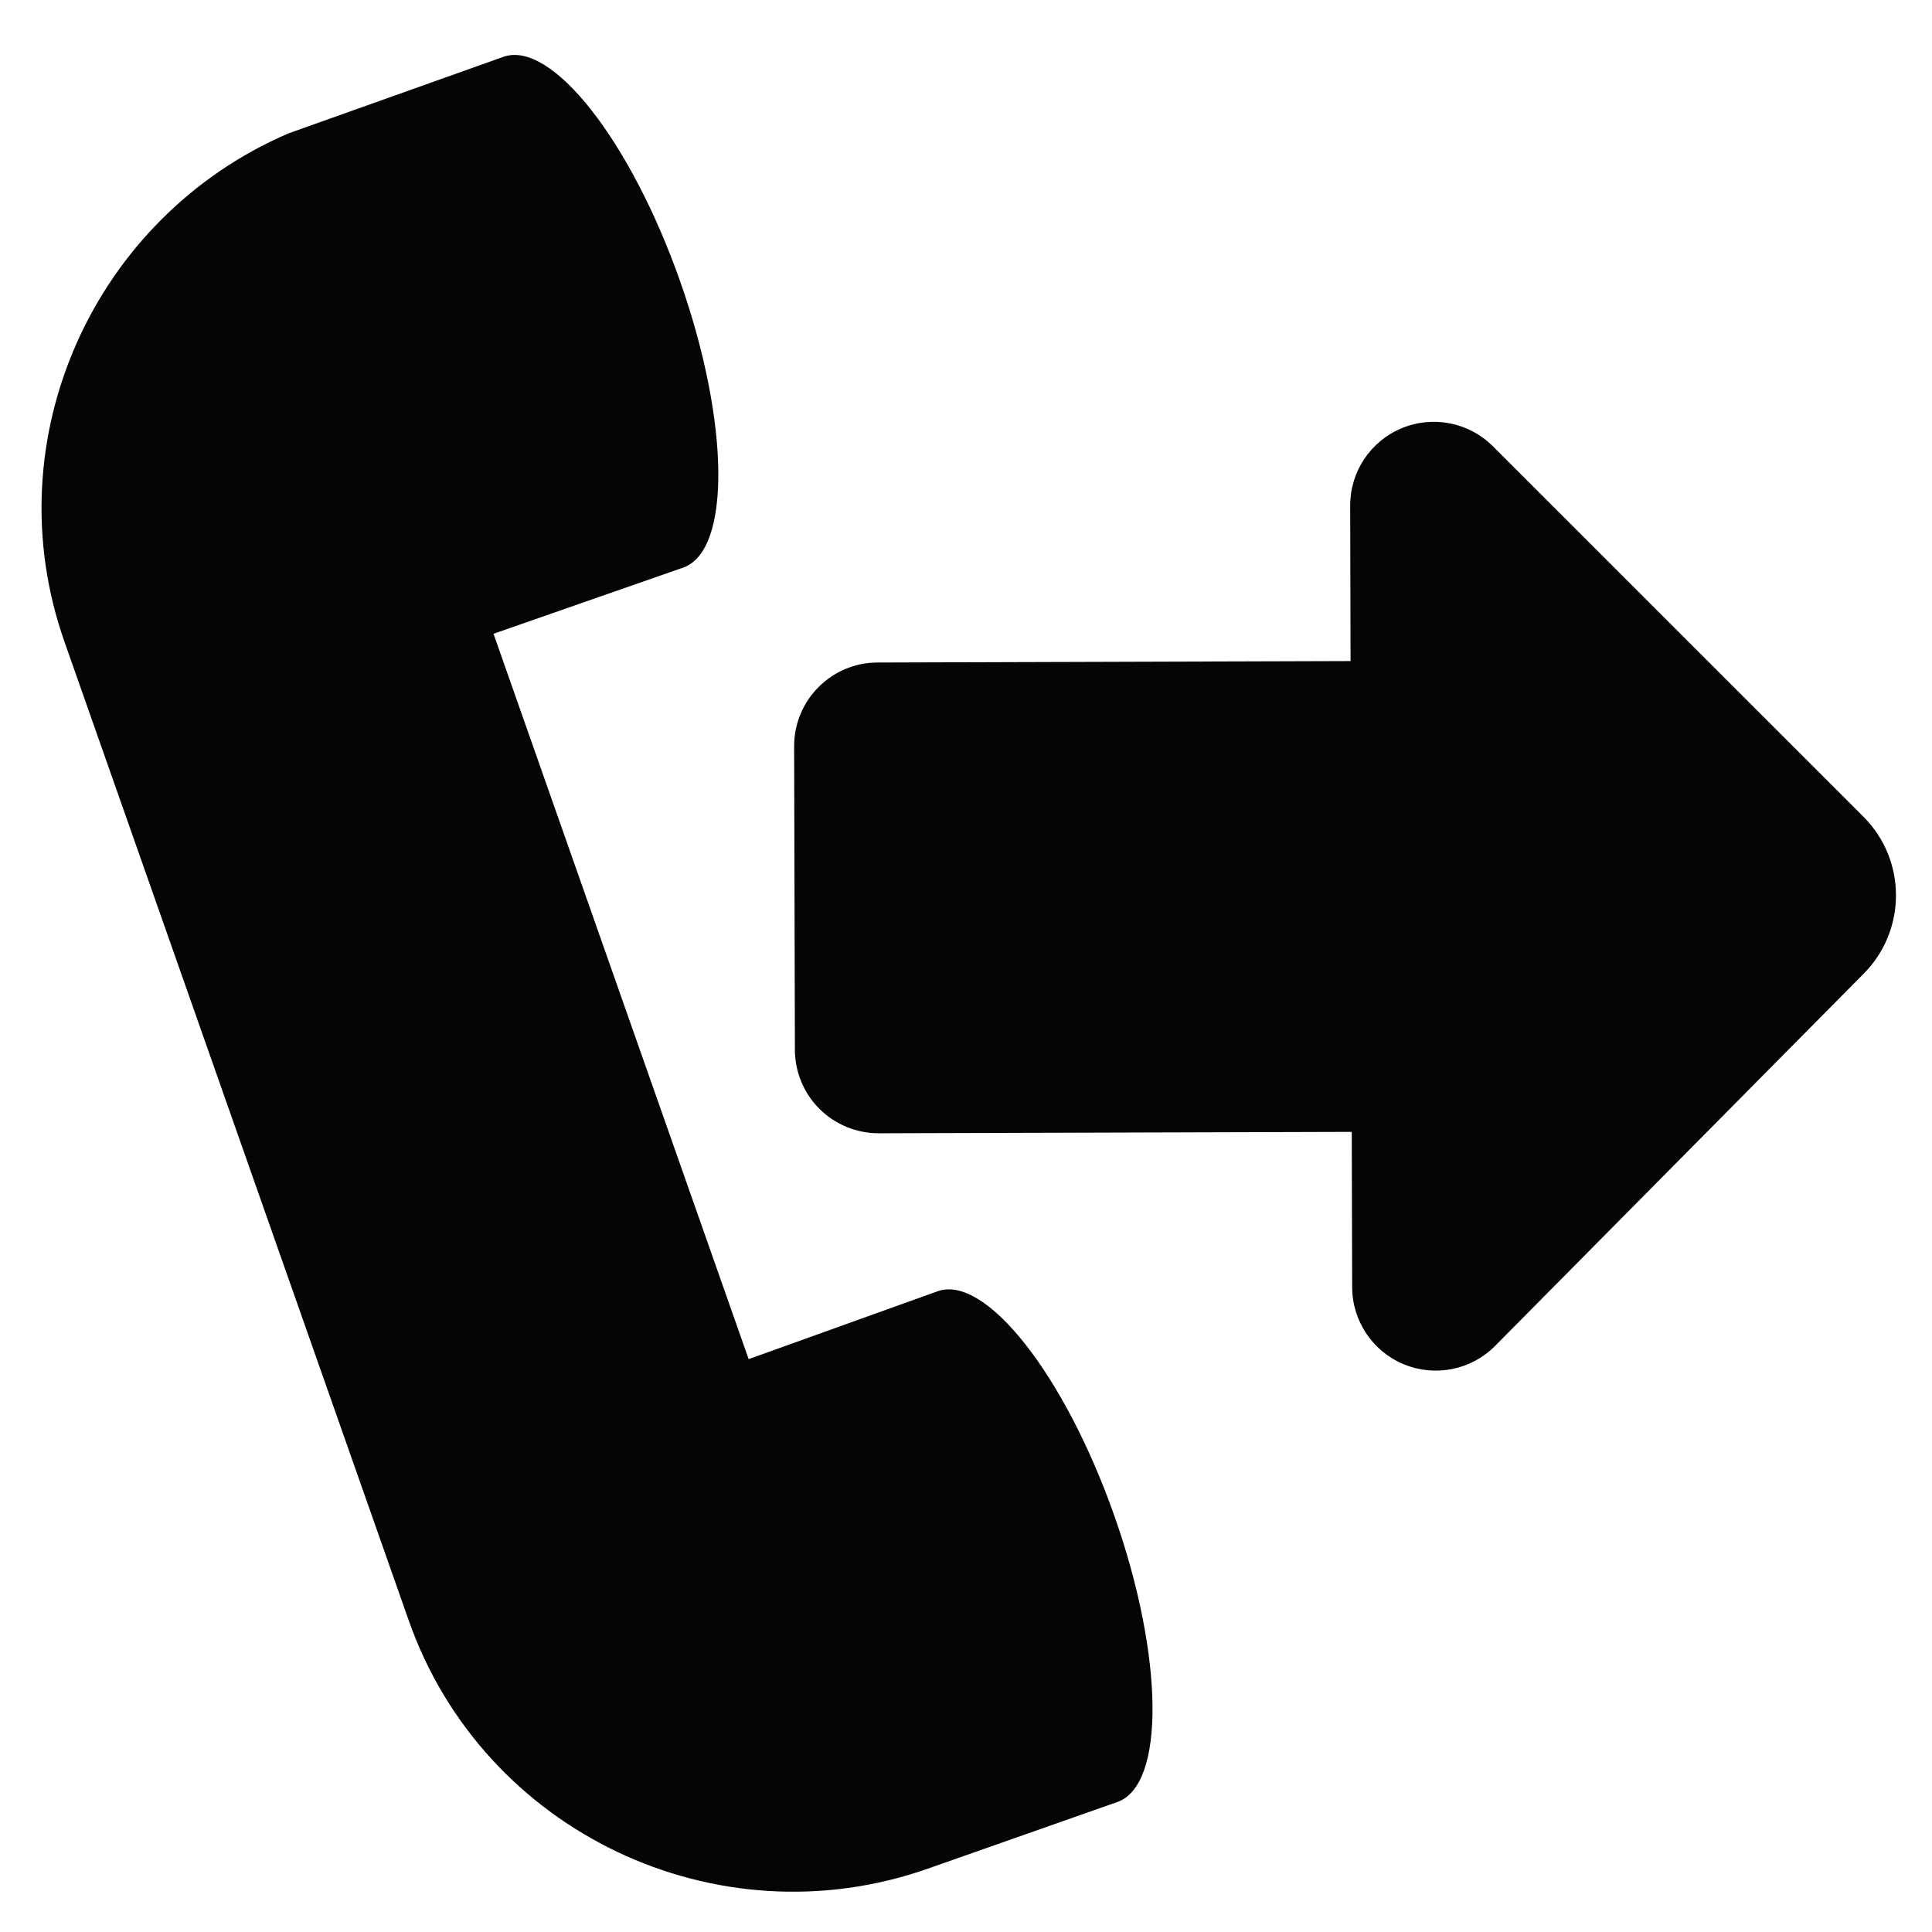 <?xml version="1.0" encoding="utf-8"?>
<!-- Generator: Adobe Illustrator 16.0.0, SVG Export Plug-In . SVG Version: 6.00 Build 0)  -->
<!DOCTYPE svg PUBLIC "-//W3C//DTD SVG 1.1//EN" "http://www.w3.org/Graphics/SVG/1.1/DTD/svg11.dtd">
<svg version="1.1" id="Layer_1" xmlns="http://www.w3.org/2000/svg" xmlns:xlink="http://www.w3.org/1999/xlink" x="0px" y="0px"
	 width="48px" height="48px" viewBox="0 0 48 48" enable-background="new 0 0 48 48" xml:space="preserve">
<g>
	<path fill="#050505" d="M46.296,20.291l-9.205-9.203c-0.594-0.595-1.489-0.772-2.266-0.449c-0.777,0.322-1.282,1.082-1.28,1.923
		l0.009,3.862L21.801,16.46c-1.146,0.002-2.074,0.935-2.071,2.083l0.019,7.539c0.001,0.551,0.221,1.08,0.611,1.469
		c0.391,0.388,0.92,0.605,1.471,0.605l11.753-0.035l0.01,3.859c0.002,0.843,0.512,1.599,1.289,1.918
		c0.779,0.318,1.672,0.138,2.264-0.461l9.159-9.249C47.375,23.108,47.371,21.365,46.296,20.291z"/>
	<path fill="#050505" d="M23.297,32.08c-0.016,0.005-4.697,1.687-4.697,1.687l-6.339-18.021c0,0,4.697-1.639,4.712-1.644
		c1.192-0.419,1.16-3.601-0.072-7.104c-1.232-3.505-3.199-6.007-4.392-5.587c-0.015,0.005-5.345,1.904-5.345,1.904
		C2.337,5.39-0.172,10.905,1.601,15.943l8.556,24.323c1.85,5.257,7.656,8.003,12.896,6.16c0,0,4.693-1.651,4.708-1.656
		c1.191-0.419,1.16-3.6-0.073-7.104C26.455,34.161,24.488,31.66,23.297,32.08z"/>
</g>
</svg>
